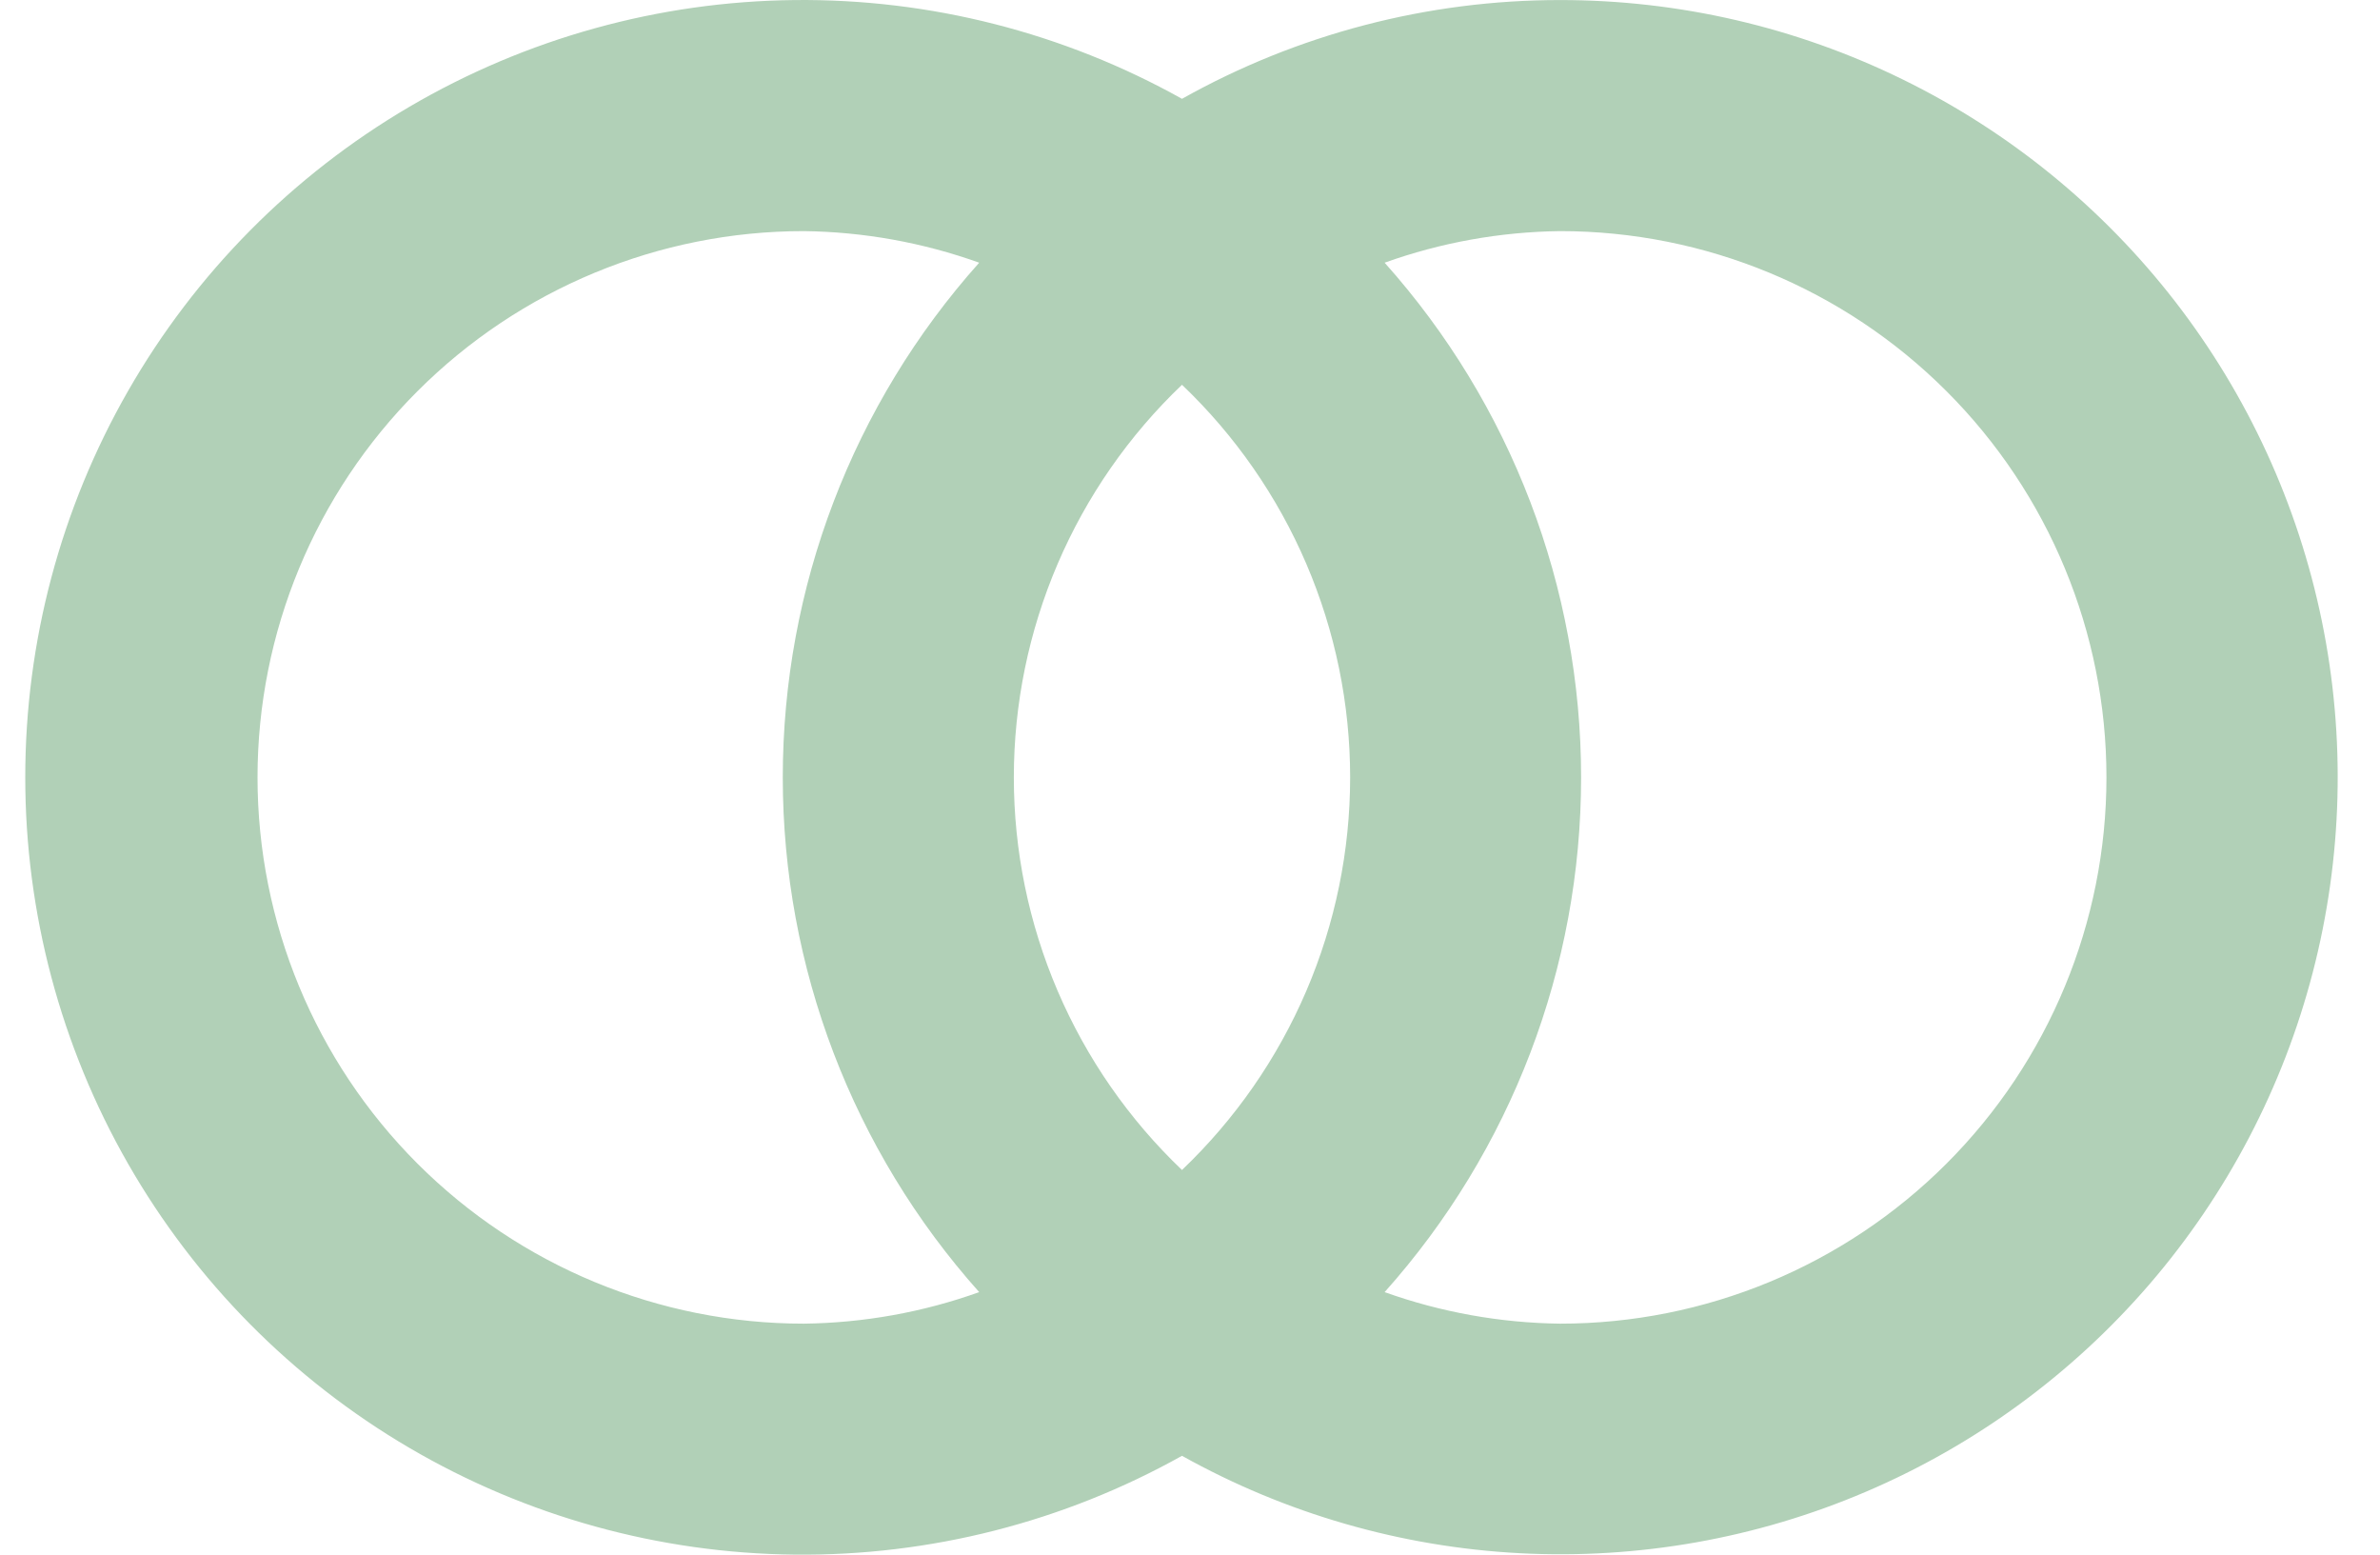 <svg width="49" height="32" viewBox="0 0 49 32" fill="none" xmlns="http://www.w3.org/2000/svg">
<path d="M32.121 0.001C29.394 2.86719e-06 26.713 0.7 24.335 2.034C21.899 0.673 19.149 -0.028 16.359 0.001C13.568 0.03 10.834 0.788 8.427 2.199C6.019 3.611 4.023 5.627 2.636 8.048C1.249 10.469 0.52 13.21 0.52 16C0.52 18.79 1.249 21.531 2.636 23.952C4.023 26.373 6.019 28.389 8.427 29.801C10.834 31.212 13.568 31.97 16.359 31.999C19.149 32.028 21.899 31.327 24.335 29.965C26.47 31.156 28.849 31.842 31.29 31.97C33.732 32.098 36.17 31.665 38.418 30.704C40.666 29.744 42.663 28.281 44.258 26.429C45.852 24.576 47.001 22.383 47.615 20.018C48.23 17.653 48.294 15.178 47.803 12.784C47.312 10.39 46.279 8.14 44.783 6.207C43.287 4.275 41.368 2.71 39.173 1.635C36.978 0.559 34.566 -6.71493e-05 32.121 0.001ZM20.16 26.596C19.001 27.011 17.78 27.23 16.549 27.245C13.566 27.245 10.705 26.06 8.596 23.952C6.487 21.843 5.302 18.983 5.302 16.001C5.302 13.019 6.487 10.159 8.596 8.051C10.705 5.942 13.566 4.757 16.549 4.757C17.78 4.772 19.001 4.992 20.16 5.407C17.555 8.321 16.116 12.093 16.116 16.001C16.116 19.91 17.555 23.681 20.16 26.596ZM24.335 24.082C23.241 23.039 22.37 21.785 21.775 20.396C21.18 19.008 20.873 17.512 20.873 16.001C20.873 14.49 21.18 12.995 21.775 11.606C22.37 10.217 23.241 8.963 24.335 7.92C25.429 8.963 26.3 10.217 26.895 11.606C27.49 12.995 27.797 14.49 27.797 16.001C27.797 17.512 27.49 19.008 26.895 20.396C26.3 21.785 25.429 23.039 24.335 24.082ZM32.121 27.245C30.889 27.23 29.668 27.011 28.507 26.596C31.112 23.681 32.552 19.91 32.552 16.001C32.552 12.093 31.112 8.321 28.507 5.407C29.668 4.991 30.889 4.772 32.121 4.757C35.104 4.757 37.965 5.942 40.074 8.051C42.183 10.159 43.368 13.019 43.368 16.001C43.368 18.983 42.183 21.843 40.074 23.952C37.965 26.06 35.104 27.245 32.121 27.245Z" fill="#B1D0B7"/>
</svg>

